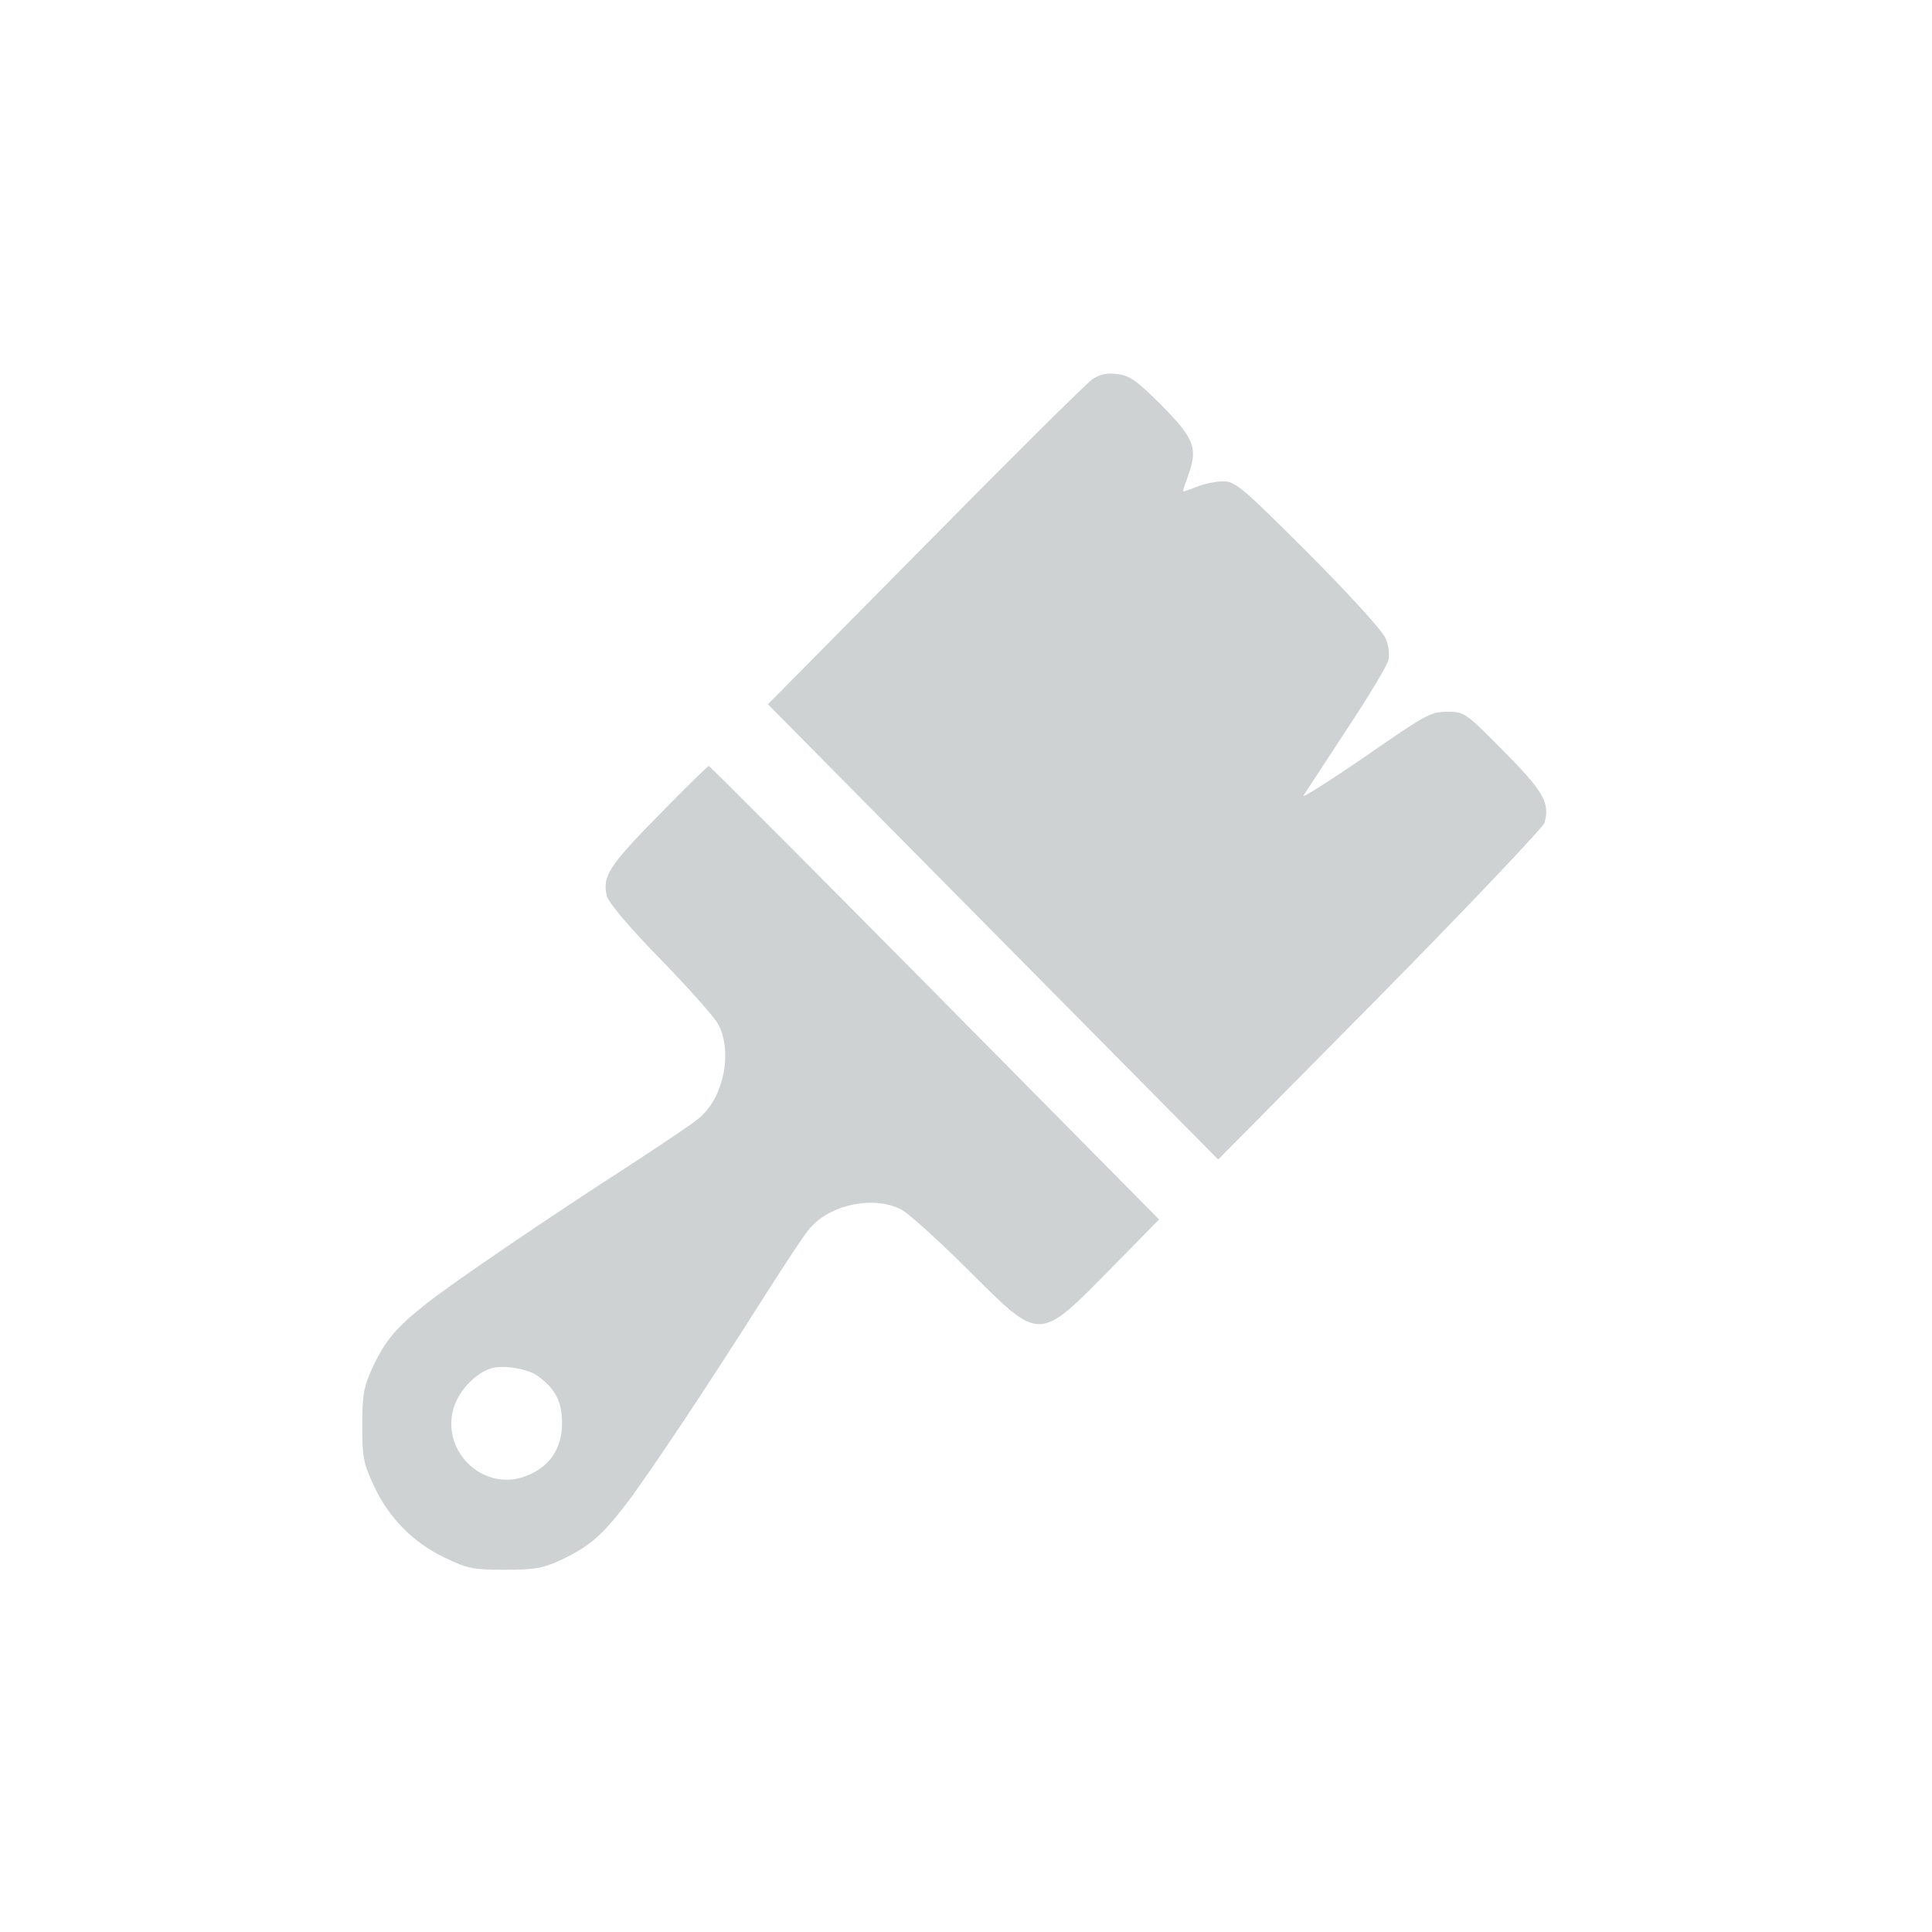 <svg width="32" height="32" viewBox="0 0 32 32" fill="none" xmlns="http://www.w3.org/2000/svg">
<path d="M18.09 6.284C17.992 6.352 16.74 7.593 15.316 9.039L12.719 11.665L16.451 15.438L20.177 19.205L22.86 16.493C24.334 14.997 25.555 13.706 25.58 13.632C25.678 13.303 25.567 13.11 24.904 12.44C24.266 11.795 24.254 11.789 23.965 11.789C23.695 11.789 23.603 11.844 22.608 12.533C22.019 12.937 21.559 13.228 21.589 13.179C21.62 13.129 21.939 12.645 22.295 12.099C22.658 11.553 22.971 11.031 22.995 10.938C23.02 10.833 23.001 10.684 22.946 10.566C22.903 10.454 22.326 9.821 21.669 9.163C20.57 8.065 20.46 7.972 20.257 7.972C20.141 7.972 19.938 8.015 19.815 8.065C19.692 8.115 19.594 8.152 19.594 8.133C19.594 8.121 19.637 7.991 19.692 7.842C19.84 7.413 19.772 7.252 19.232 6.706C18.833 6.309 18.716 6.222 18.514 6.197C18.342 6.172 18.219 6.197 18.09 6.284Z" fill="#CED2D2"/>
<path d="M10.899 13.514C10.082 14.345 9.972 14.519 10.052 14.842C10.076 14.947 10.426 15.363 10.936 15.884C11.402 16.362 11.838 16.852 11.899 16.97C12.133 17.424 11.992 18.15 11.605 18.497C11.531 18.572 11.022 18.913 10.481 19.267C9.057 20.185 7.535 21.221 7.068 21.588C6.565 21.985 6.381 22.196 6.166 22.661C6.025 22.971 6 23.102 6 23.611C6 24.144 6.018 24.238 6.196 24.616C6.442 25.144 6.847 25.553 7.369 25.801C7.743 25.981 7.836 26 8.363 26C8.867 26 8.996 25.975 9.303 25.832C9.763 25.615 9.972 25.429 10.365 24.92C10.727 24.448 11.752 22.91 12.661 21.47C13.011 20.924 13.348 20.409 13.422 20.334C13.766 19.943 14.484 19.8 14.932 20.036C15.049 20.098 15.552 20.551 16.043 21.041C17.246 22.239 17.191 22.239 18.431 20.979L19.198 20.198L15.485 16.443C13.44 14.376 11.758 12.688 11.74 12.688C11.721 12.688 11.341 13.061 10.899 13.514ZM8.91 22.792C9.204 23.009 9.309 23.22 9.309 23.573C9.309 23.995 9.1 24.3 8.713 24.448C7.983 24.728 7.258 23.995 7.535 23.257C7.639 22.99 7.909 22.723 8.149 22.661C8.351 22.605 8.75 22.674 8.91 22.792Z" fill="#CED2D2"/>
</svg>
